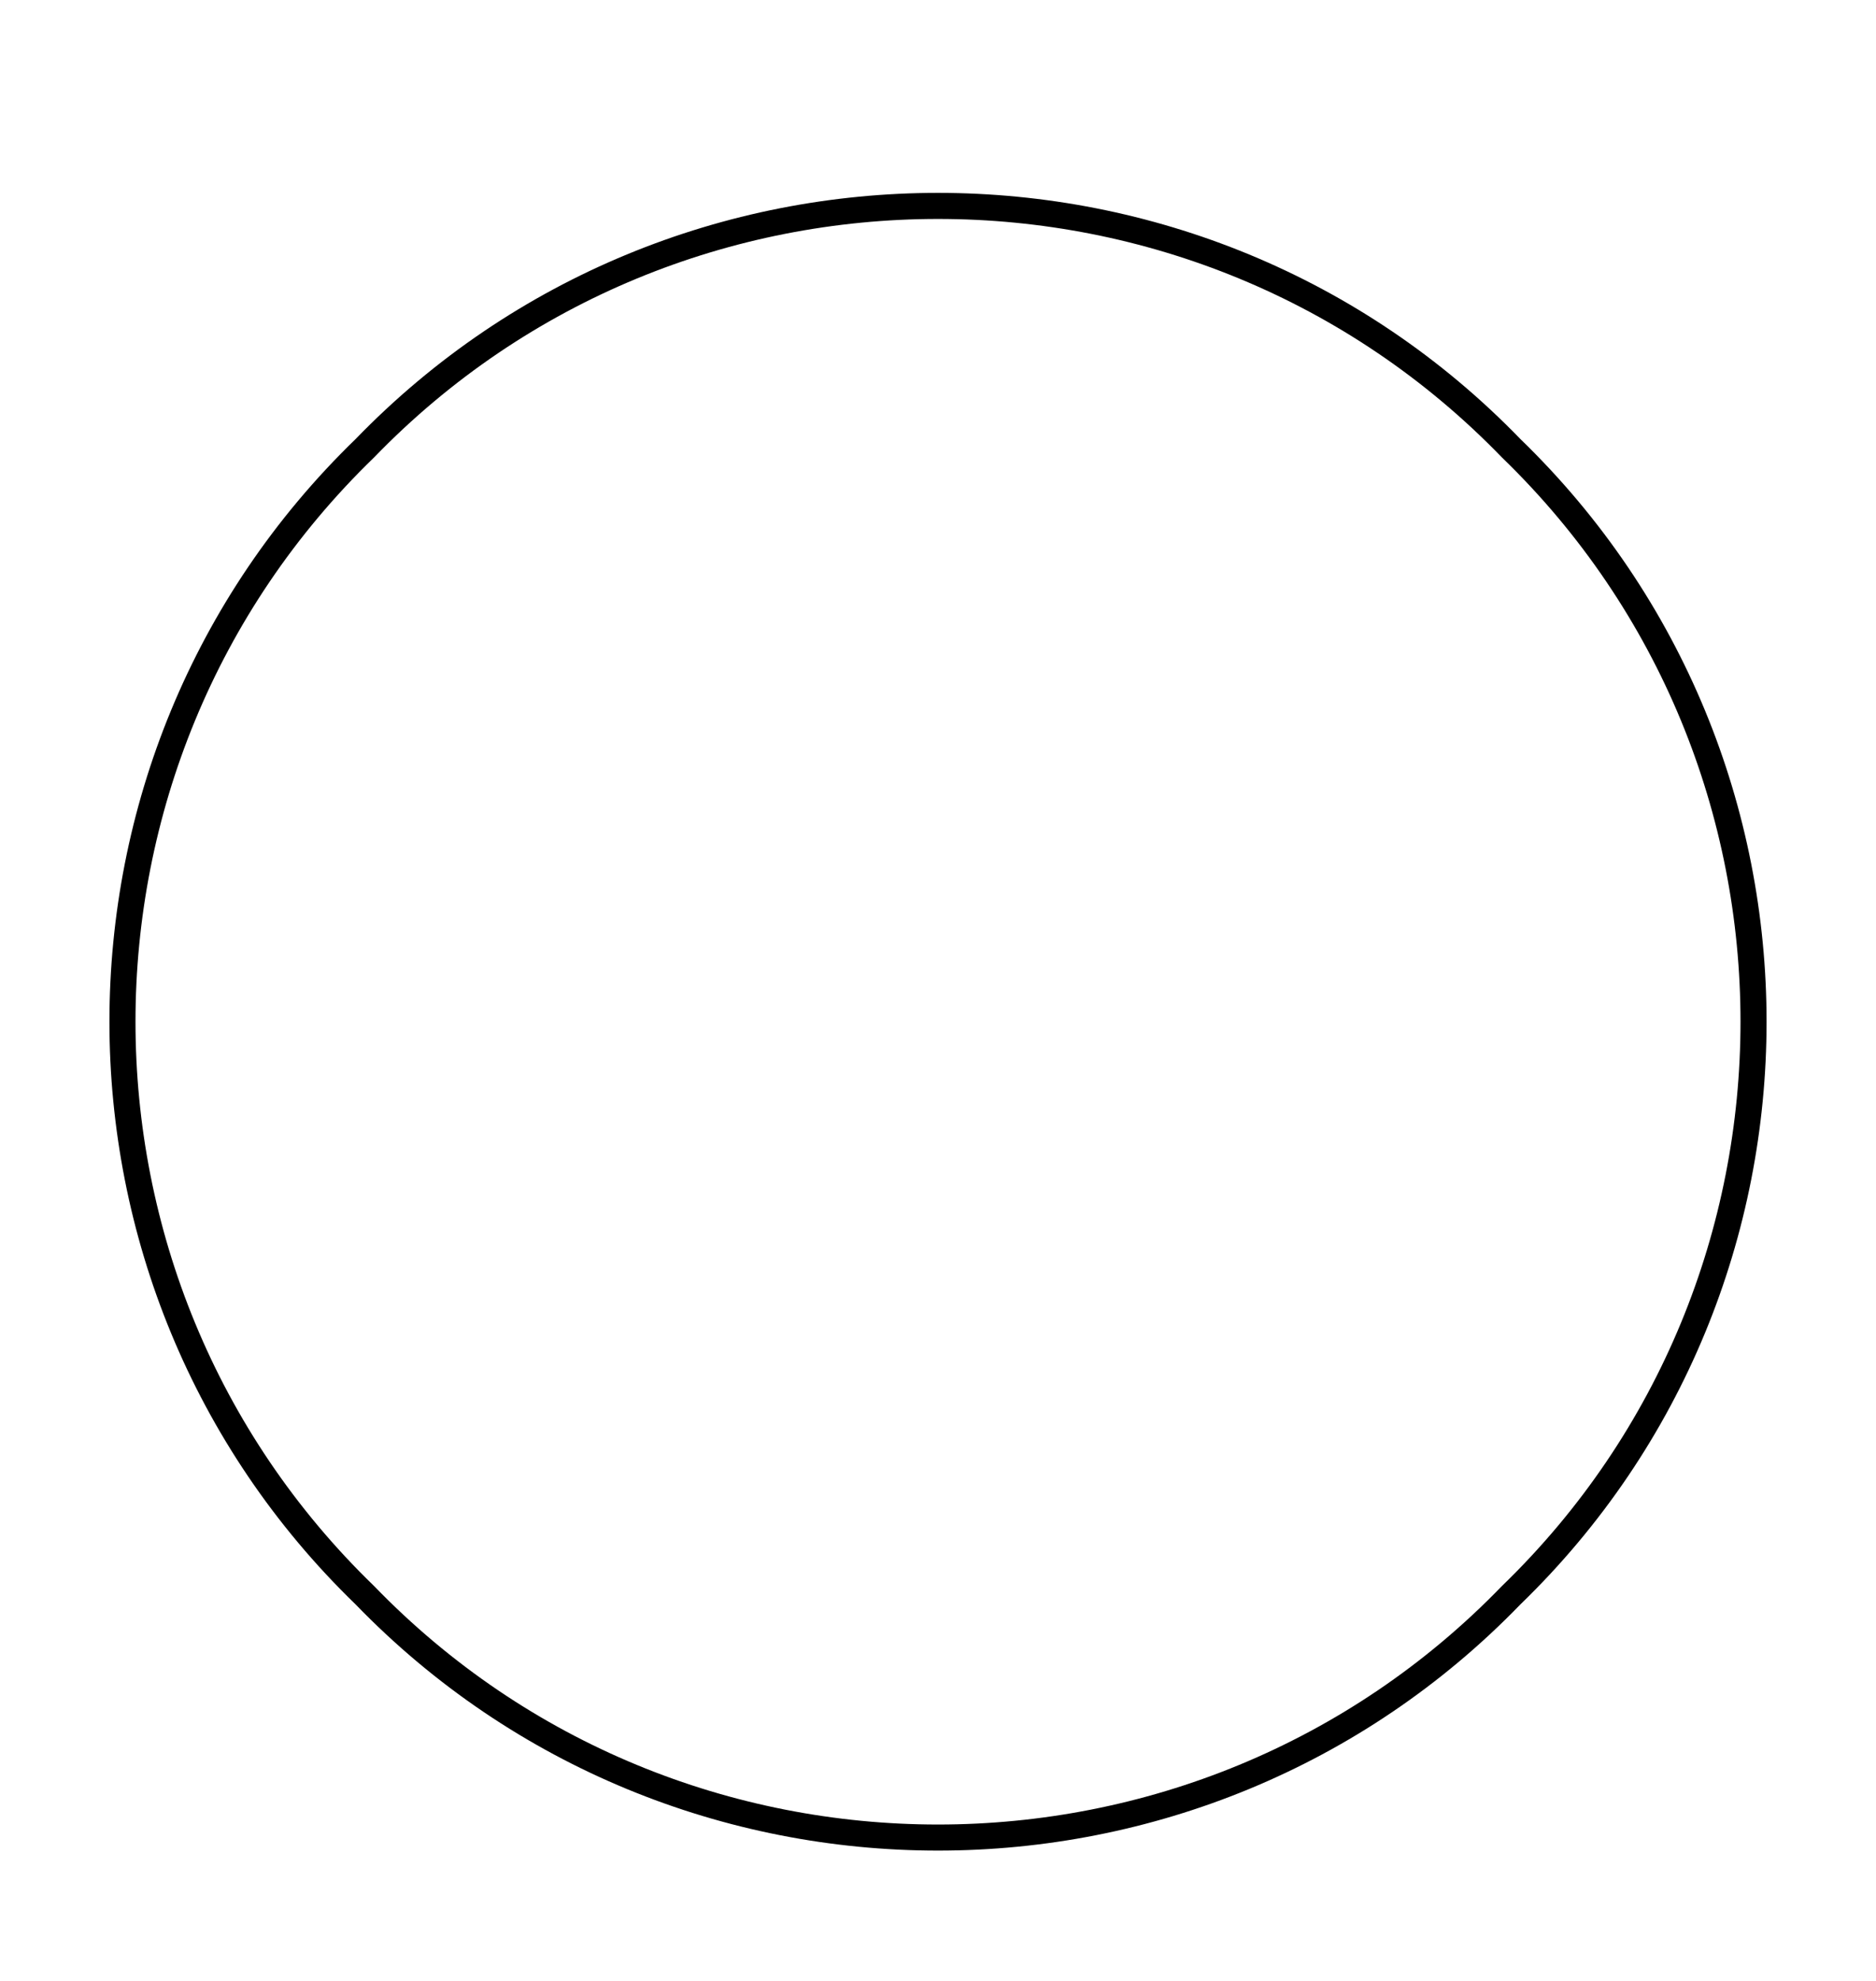 <?xml version="1.0" encoding="UTF-8" standalone="no"?><svg xmlns="http://www.w3.org/2000/svg" xmlns:xlink="http://www.w3.org/1999/xlink" clip-rule="evenodd" stroke-miterlimit="10" viewBox="0 0 18 19"><desc>SVG generated by Keynote</desc><defs></defs><g transform="matrix(1.00, 0.00, -0.00, -1.00, 0.0, 19.0)"><path d="M 13.3 2.3 C 16.4 5.3 16.4 10.3 13.3 13.3 C 10.3 16.4 5.3 16.4 2.3 13.3 C -0.8 10.3 -0.8 5.3 2.3 2.3 C 5.3 -0.8 10.3 -0.8 13.3 2.3 Z M 13.3 2.3 " fill="none" stroke="#000000" stroke-width="0.25" transform="matrix(1.00, 0.00, 0.00, -1.00, 1.2, 17.0)"></path></g></svg>